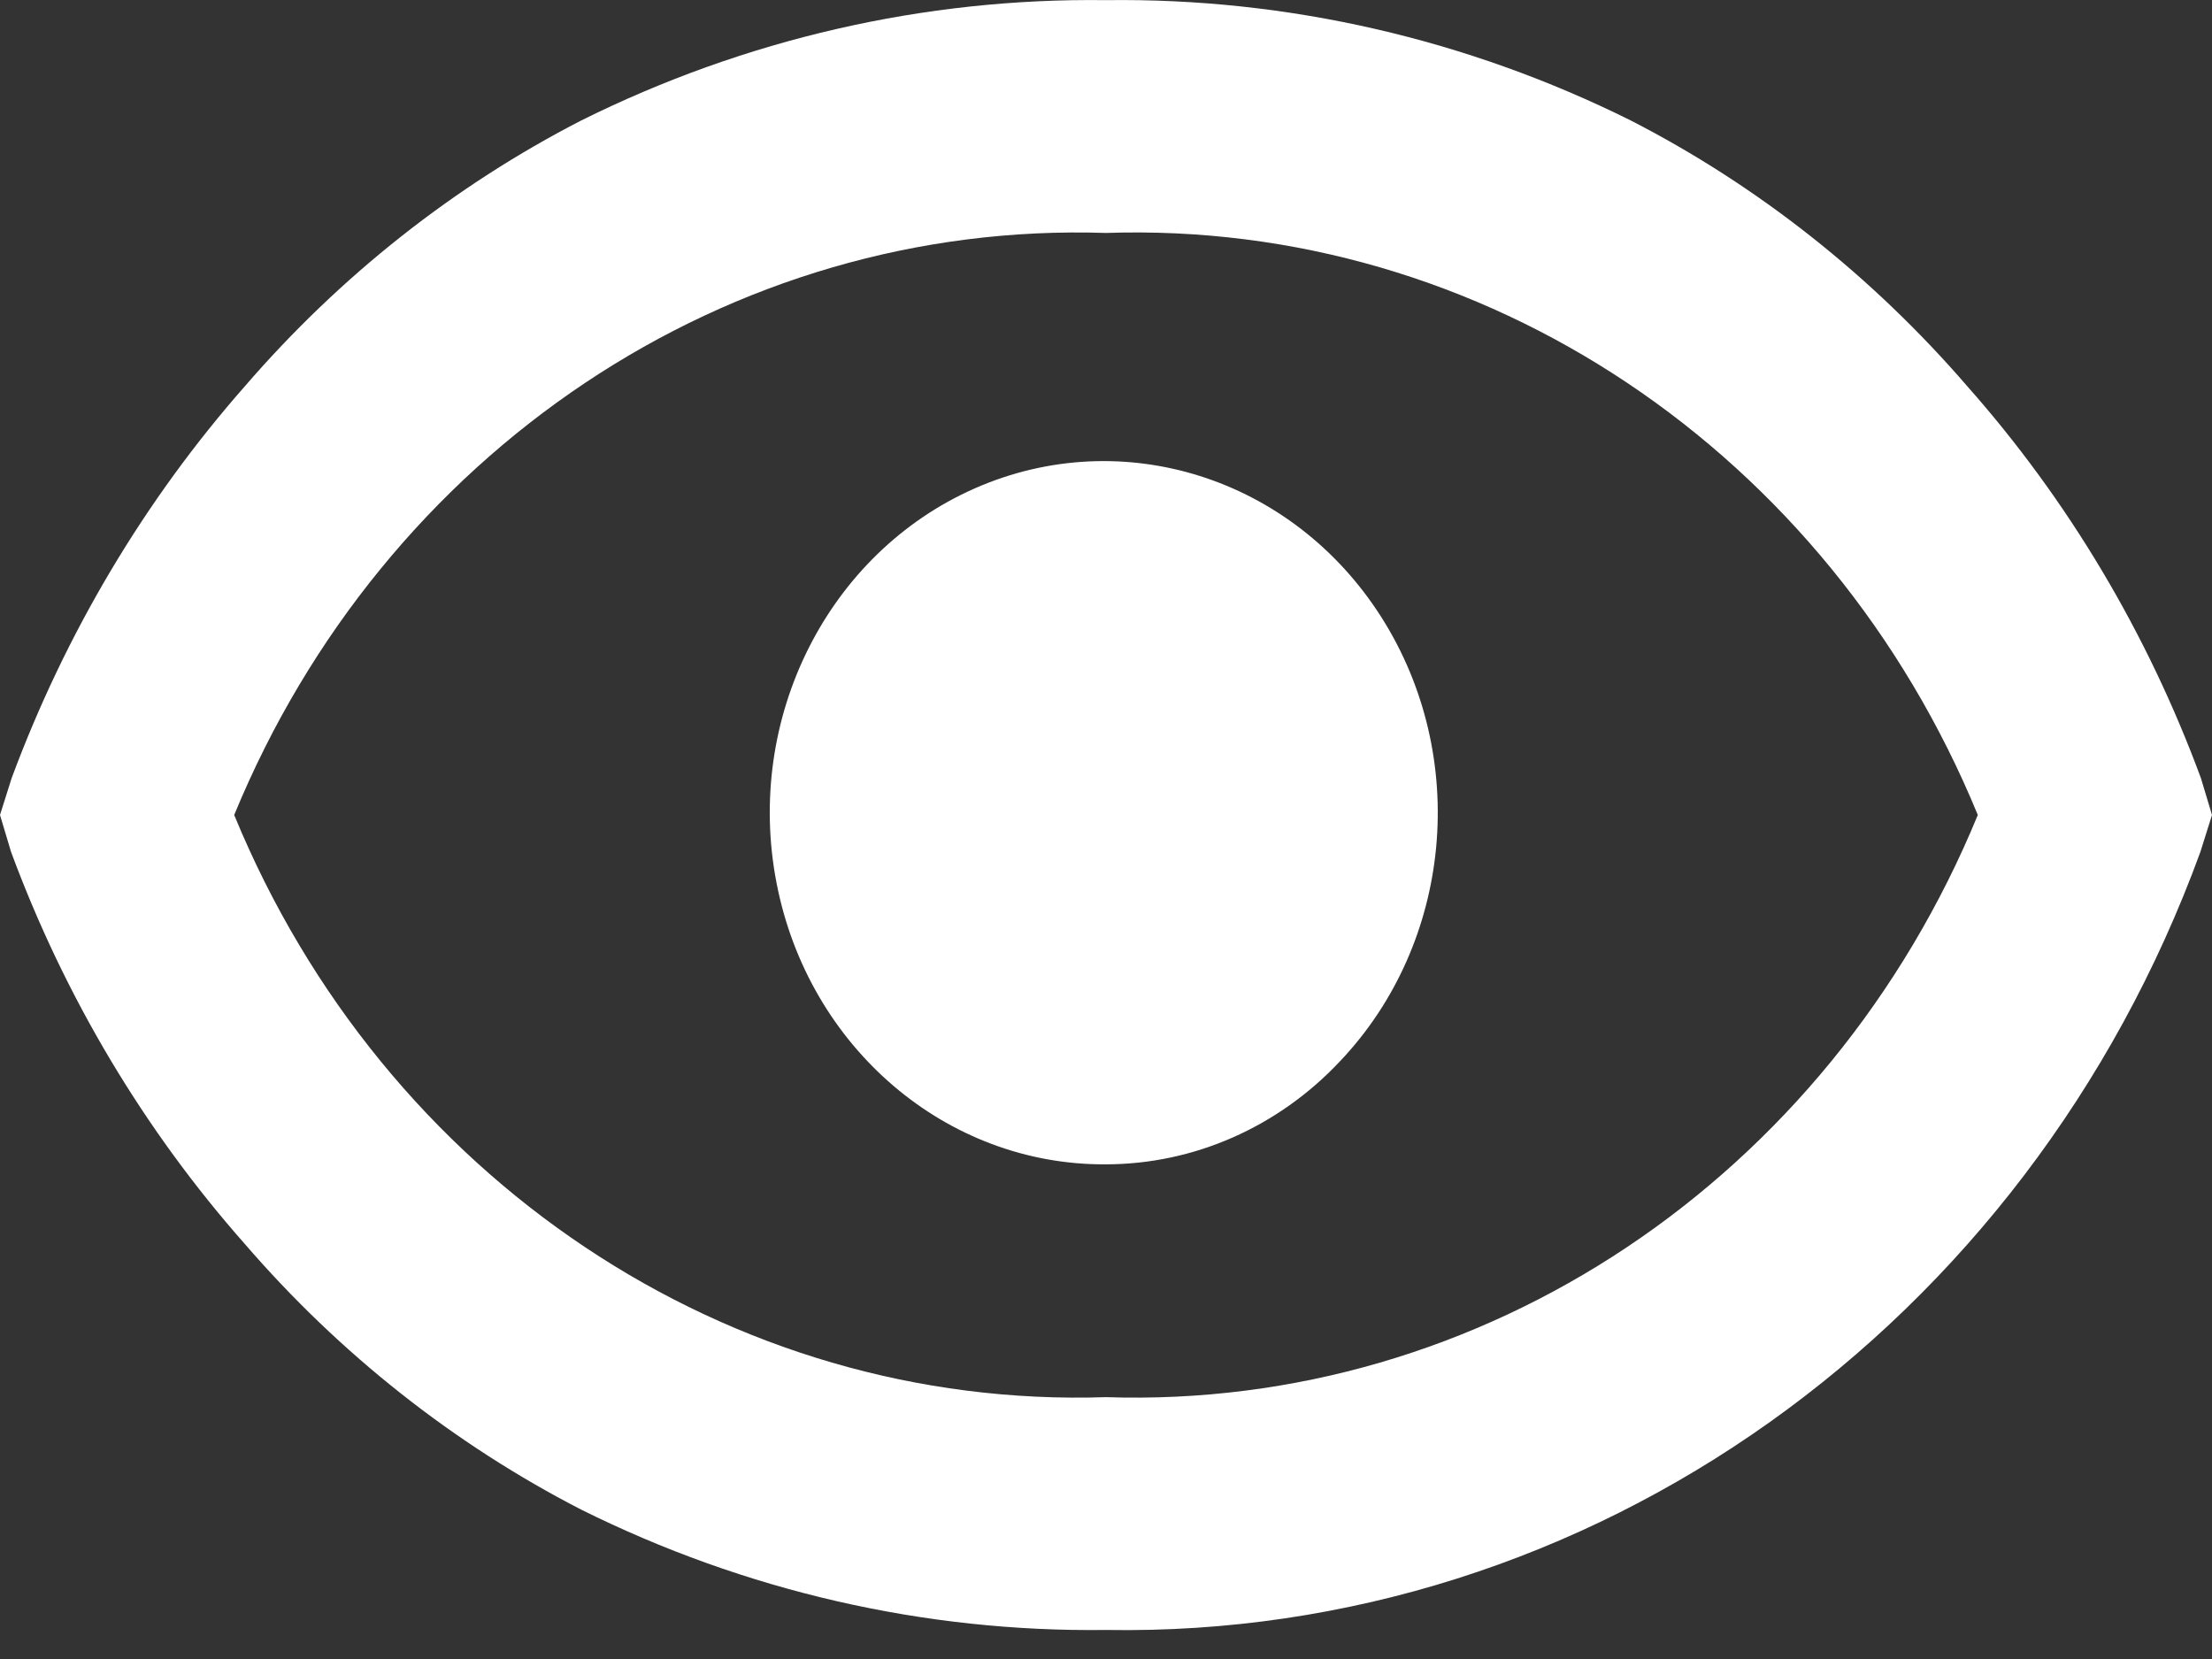 <svg width="16" height="12" viewBox="0 0 16 12" fill="none" xmlns="http://www.w3.org/2000/svg">
<rect x="0" y="0" width="16" height="12" fill="#333333" stroke="none"/>
<path d="M8 11.79C6.688 11.807 5.389 11.509 4.203 10.919C3.284 10.446 2.458 9.794 1.77 8.997C1.042 8.173 0.468 7.211 0.08 6.162L0 5.895L0.084 5.629C0.473 4.581 1.045 3.619 1.771 2.794C2.459 1.997 3.284 1.345 4.203 0.872C5.389 0.282 6.688 -0.016 8 0.001C9.312 -0.016 10.611 0.282 11.797 0.872C12.716 1.344 13.542 1.997 14.23 2.794C14.959 3.617 15.533 4.58 15.92 5.629L16 5.895L15.916 6.162C14.661 9.601 11.499 11.849 8 11.79ZM8 1.685C5.277 1.595 2.777 3.264 1.694 5.895C2.777 8.527 5.277 10.196 8 10.106C10.723 10.196 13.223 8.527 14.306 5.895C13.224 3.263 10.724 1.593 8 1.685ZM8 8.422C6.846 8.43 5.847 7.577 5.617 6.387C5.386 5.197 5.987 4.001 7.052 3.532C8.117 3.064 9.348 3.453 9.991 4.463C10.633 5.472 10.508 6.818 9.692 7.677C9.245 8.153 8.636 8.421 8 8.422Z" fill="white"/>
</svg>
